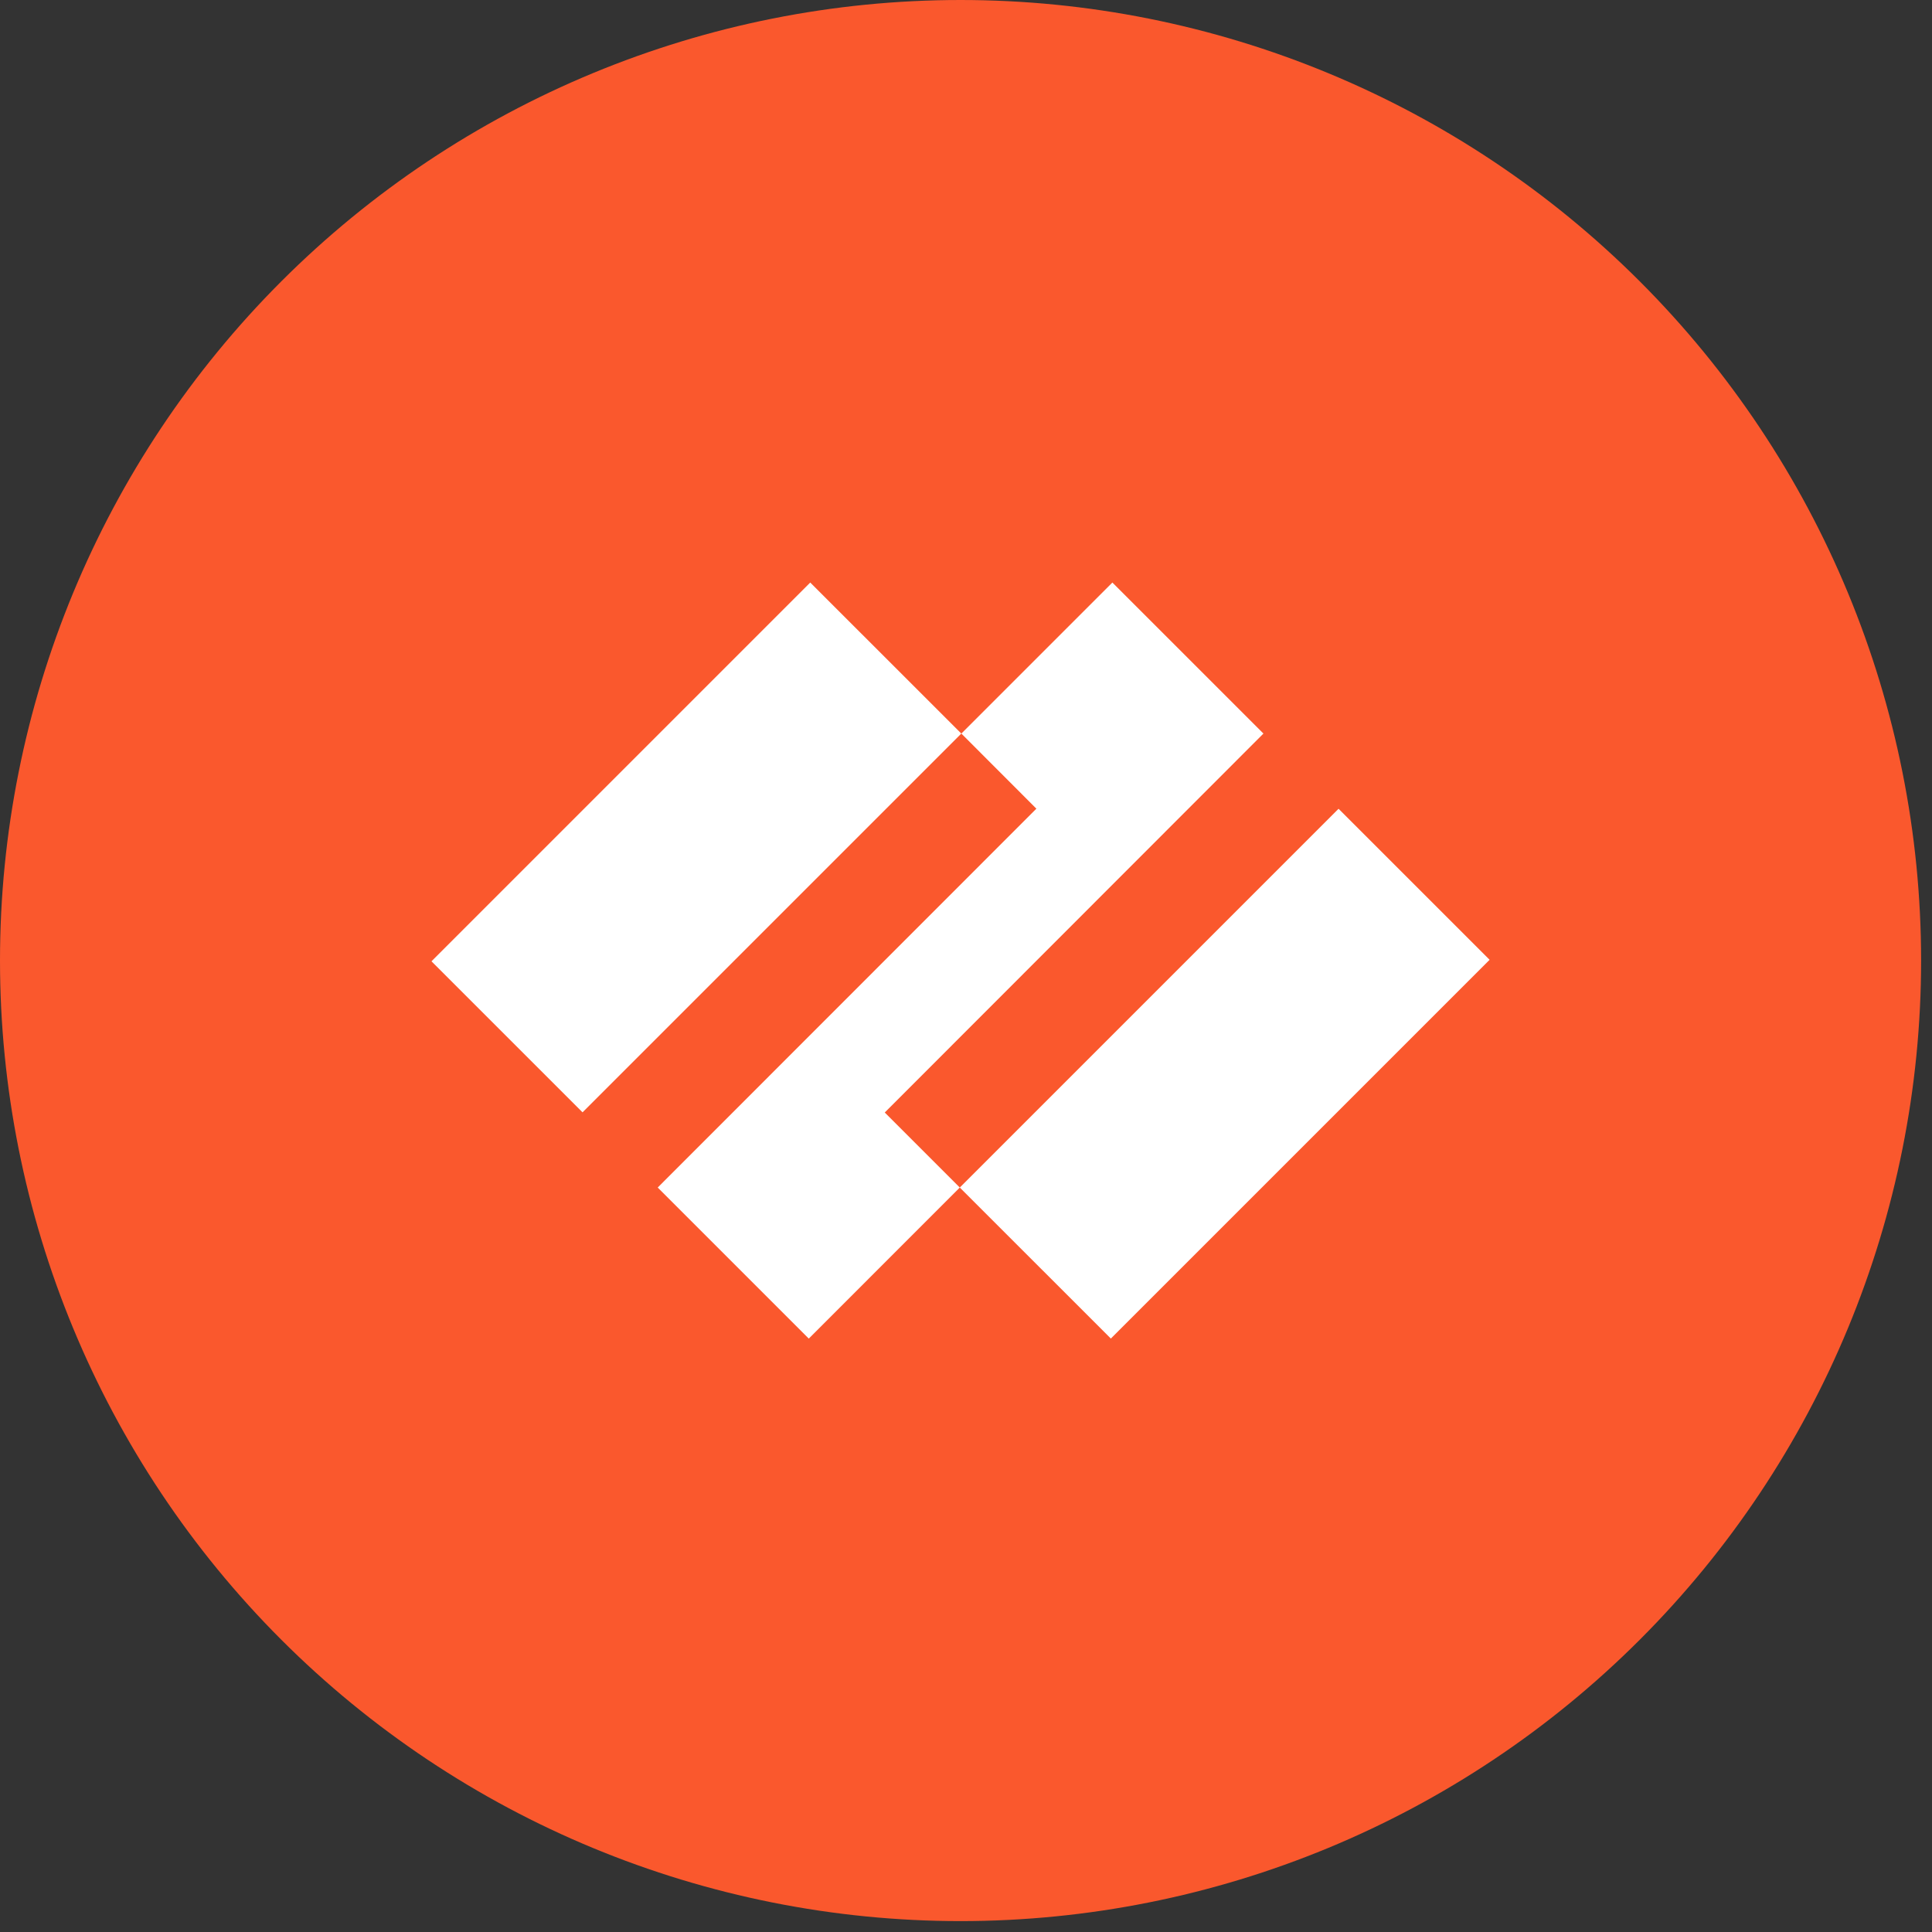 <svg width="42" height="42" viewBox="0 0 42 42" fill="none" xmlns="http://www.w3.org/2000/svg">
<rect x="0" y="0" width="42" height="42" fill="#333333" stroke="none"/>
<path d="M41.763 20.881C41.763 26.42 39.563 31.731 35.647 35.647C31.731 39.563 26.42 41.763 20.881 41.763C15.343 41.763 10.032 39.563 6.116 35.647C2.2 31.731 0 26.42 0 20.881C0 15.343 2.2 10.032 6.116 6.116C10.032 2.2 15.343 0 20.881 0C26.42 0 31.731 2.2 35.647 6.116C39.563 10.032 41.763 15.343 41.763 20.881Z" fill="#FA582D"/>
<path d="M24.182 12.664L20.899 15.947L22.53 17.58L14.298 25.816L17.582 29.1L20.865 25.816L19.234 24.185L27.466 15.947L24.182 12.664ZM9.38 20.898L17.614 12.664L20.898 15.947L12.664 24.181L9.38 20.898ZM20.865 25.816L29.099 17.582L32.383 20.865L24.149 29.099L20.865 25.816Z" fill="white"/>
</svg>
